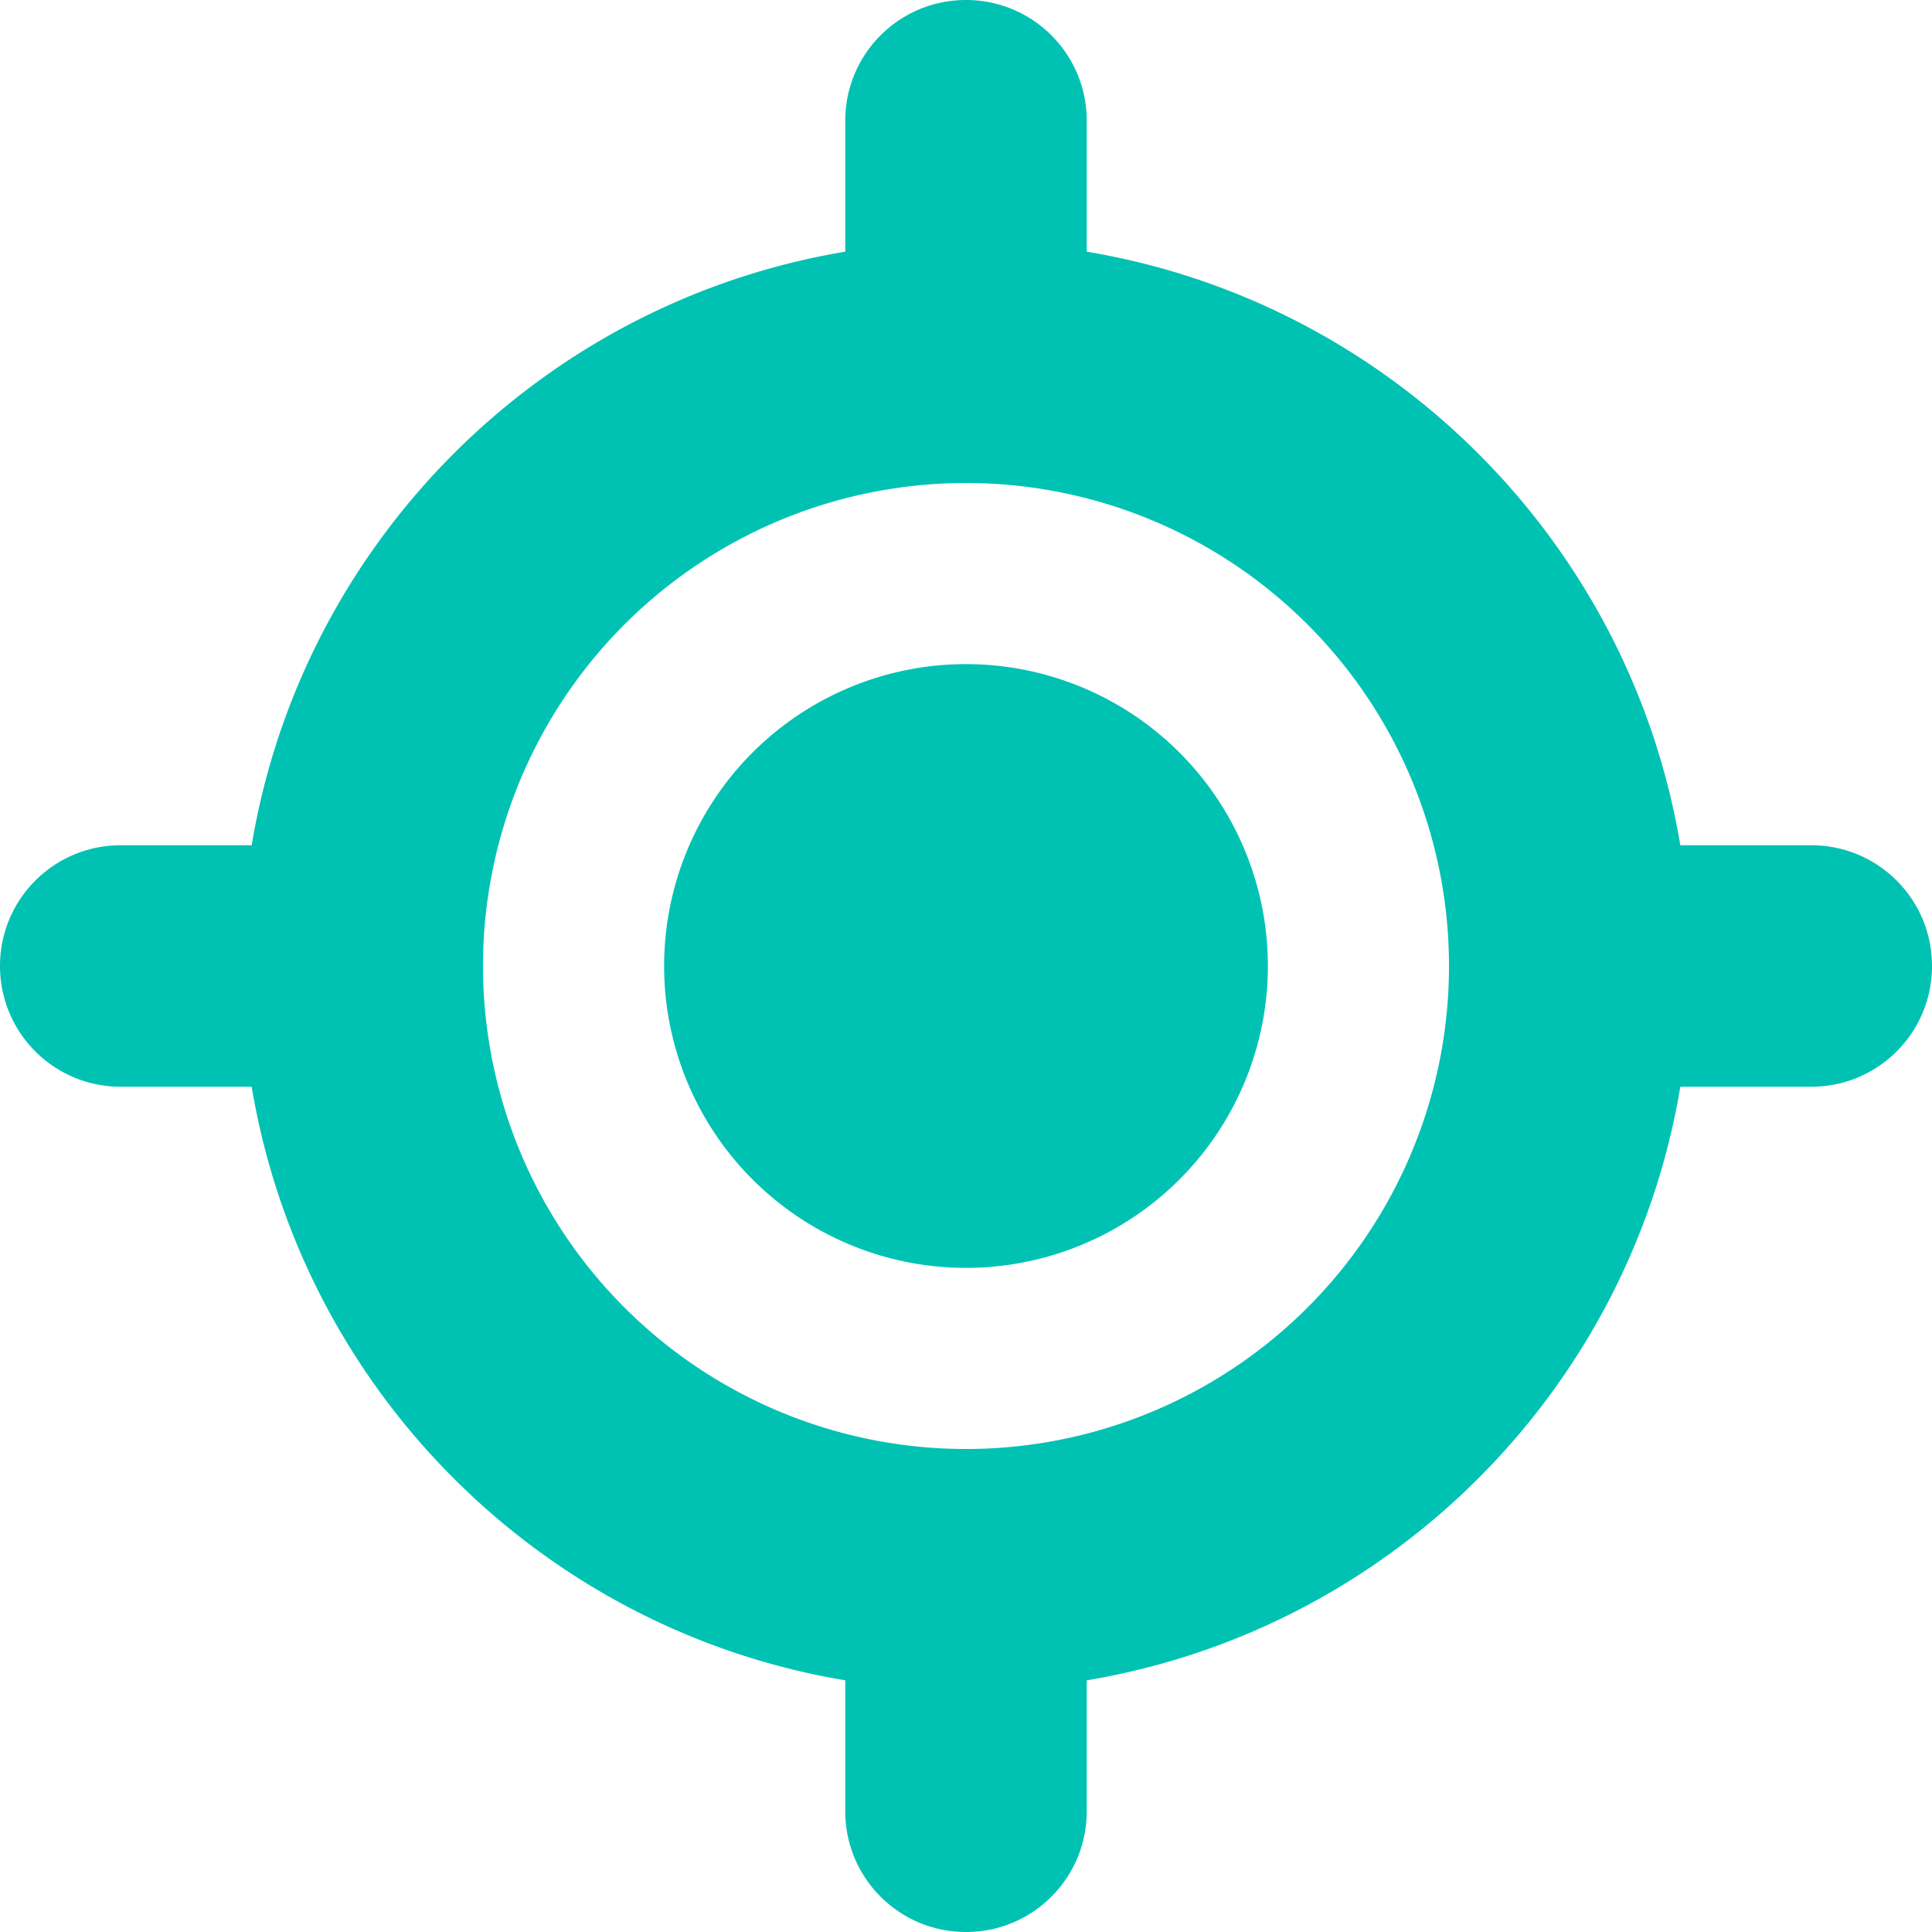 <svg xmlns="http://www.w3.org/2000/svg" viewBox="0 0 512 512" width="30" height="30">
  <style>

    @keyframes beat {
      0% { transform: scale(0.8); }
      50% { transform: scale(1); }
      100% { transform: scale(0.8); }
    }

    @keyframes hide {
      0% { opacity: 1; }
      50% { opacity: 0.8; }
      100% { opacity: 1; }
    }

  
    path {
      animation: beat 1s ease-in-out infinite, hide 1s ease-in-out infinite;
    }
  </style>
  <path d="M256 0c17.7 0 32 14.3 32 32V66.7C368.4 80.1 431.9 143.6 445.3 224H480c17.7 0 32 14.3 32 32s-14.3 32-32 32H445.3C431.9 368.4 368.4 431.9 288 445.3V480c0 17.7-14.3 32-32 32s-32-14.3-32-32V445.3C143.6 431.9 80.1 368.4 66.7 288H32c-17.7 0-32-14.3-32-32s14.3-32 32-32H66.7C80.1 143.6 143.6 80.1 224 66.7V32c0-17.7 14.3-32 32-32zM128 256a128 128 0 1 0 256 0 128 128 0 1 0 -256 0zm128-80a80 80 0 1 1 0 160 80 80 0 1 1 0-160z" fill="#00c2b3"/>
</svg>
